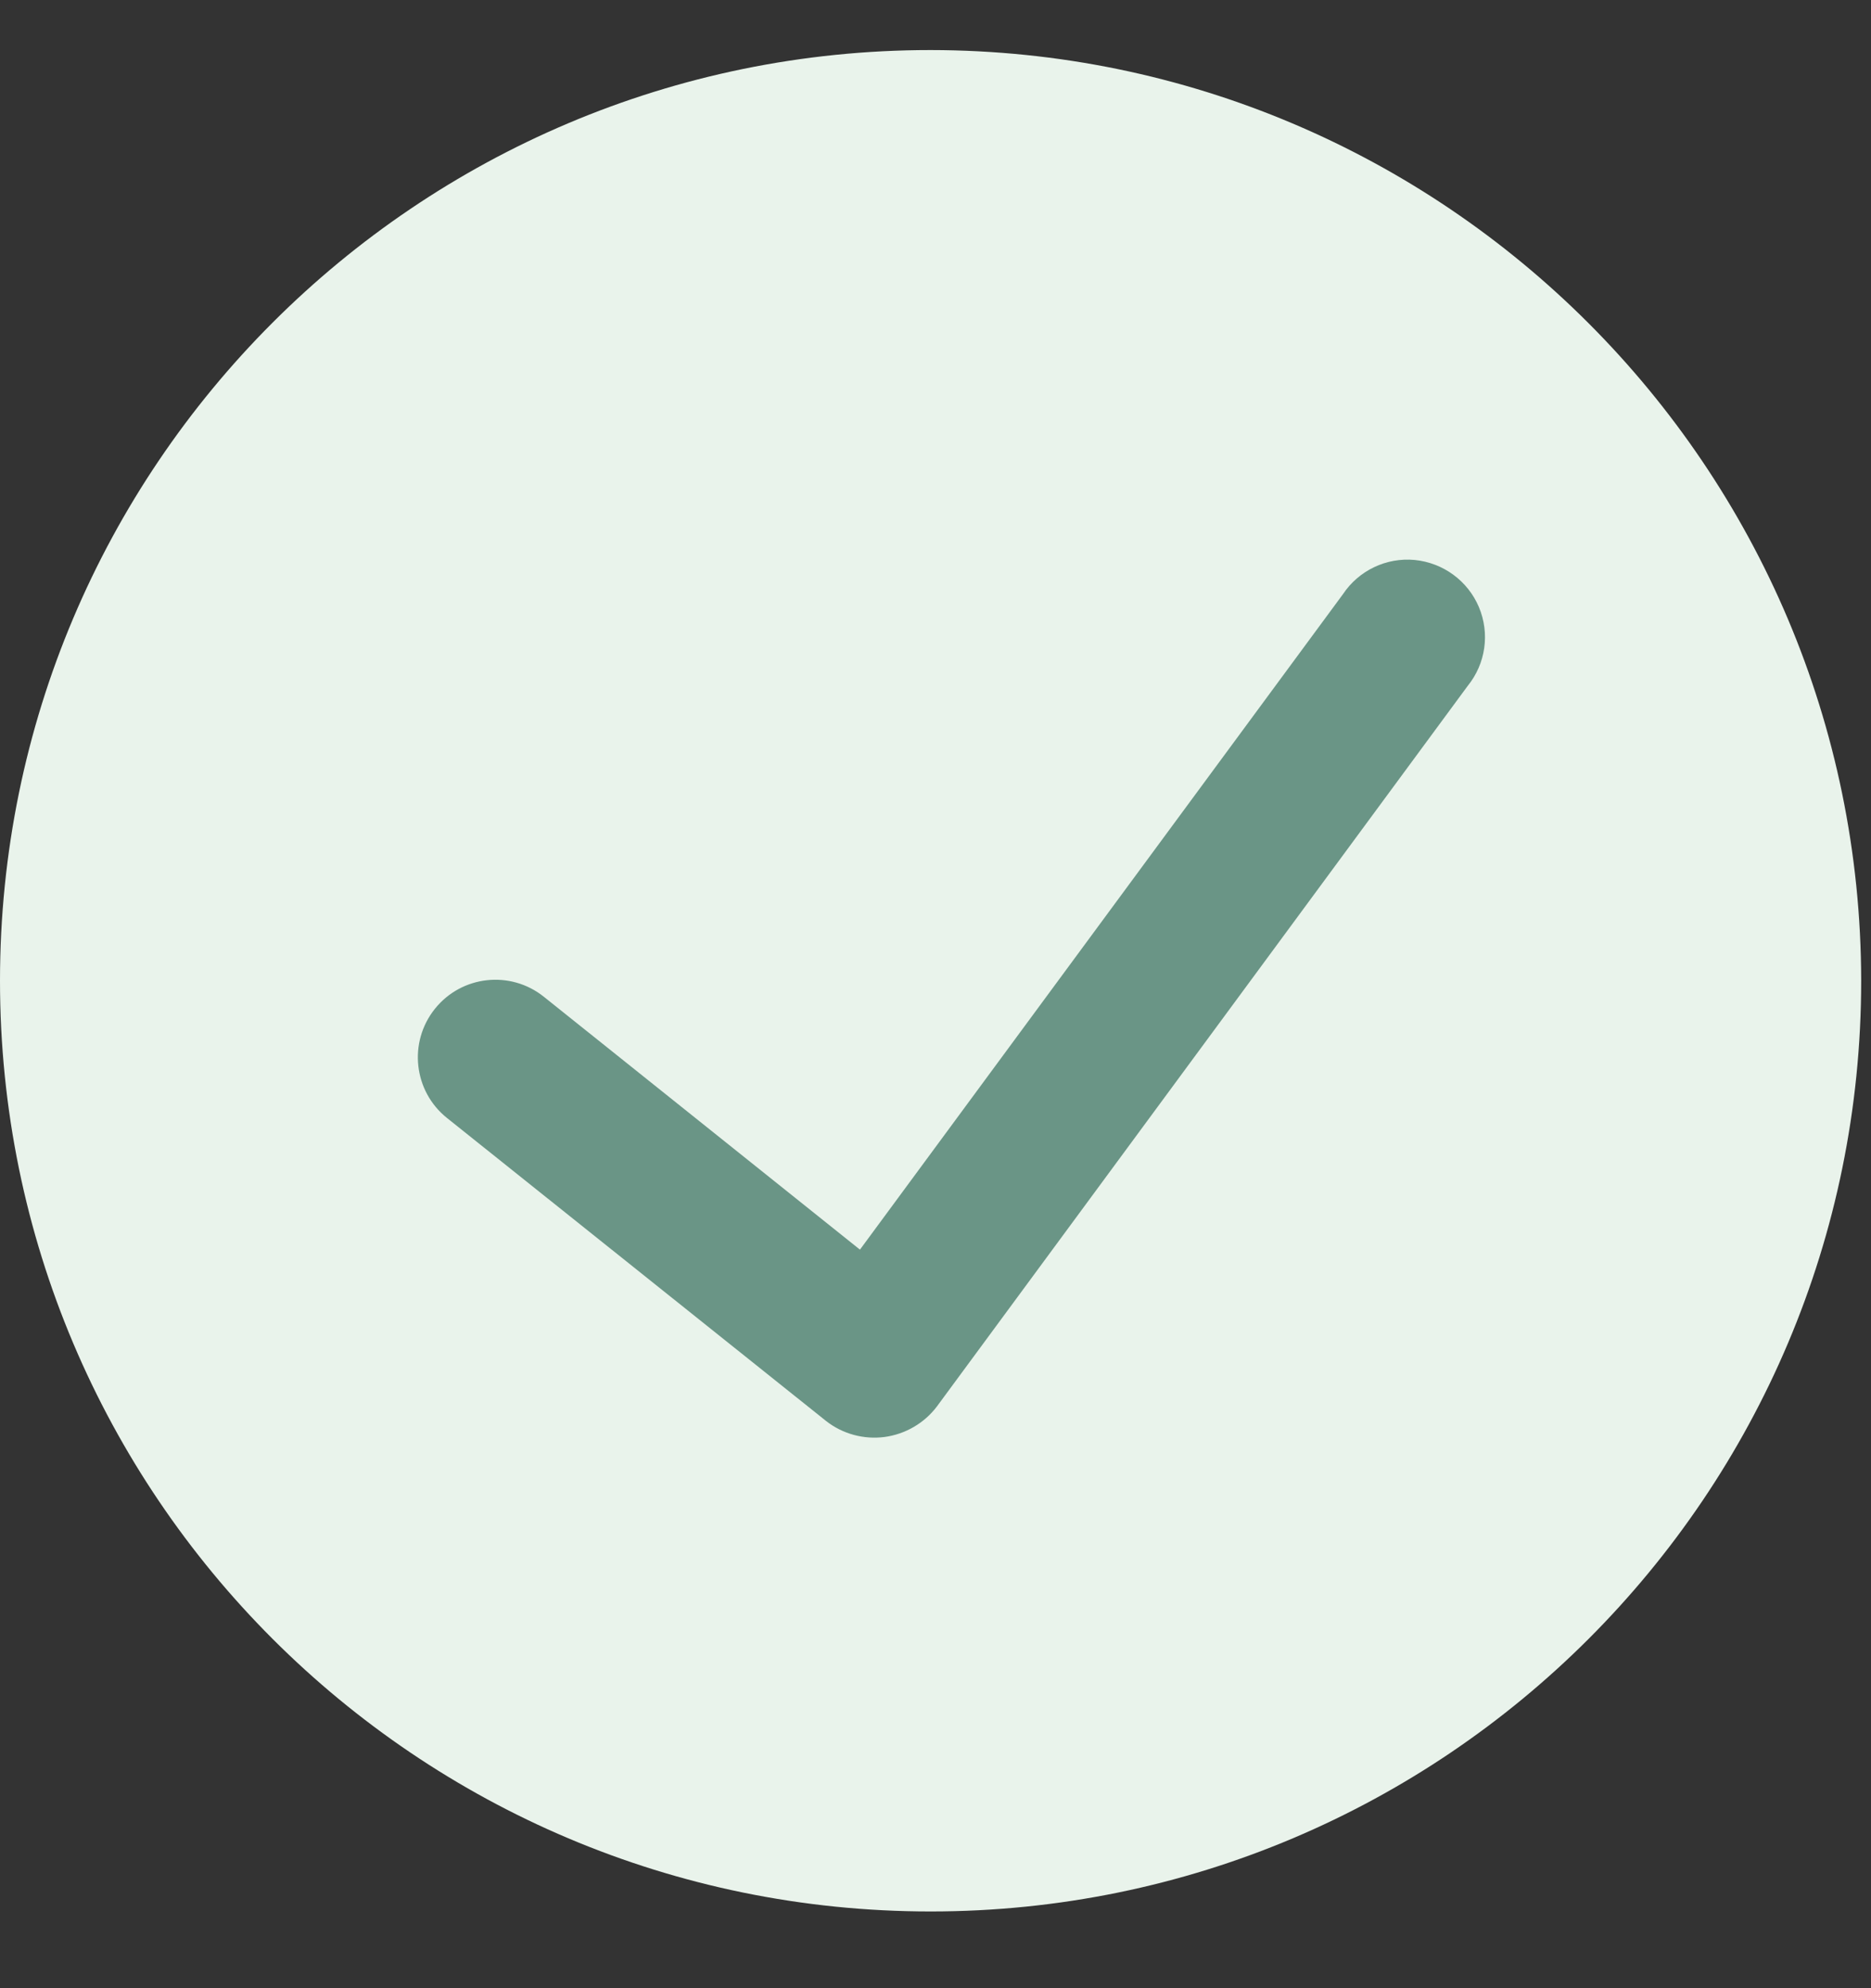 <svg width="16" height="17" viewBox="0 0 16 17" fill="none" xmlns="http://www.w3.org/2000/svg">
<rect x="0" y="0" width="16" height="17" fill="#333333" stroke="none"/>
<path d="M7.958 0.428C3.563 0.428 0 3.991 0 8.386C0 12.781 3.563 16.344 7.958 16.344C12.353 16.344 15.916 12.781 15.916 8.386C15.911 3.993 12.351 0.433 7.958 0.428Z" fill="#E9F3EB"/>
<path d="M12.551 5.865L8.012 12.026C7.904 12.169 7.742 12.263 7.564 12.287C7.386 12.31 7.205 12.261 7.064 12.15L3.822 9.559C3.536 9.33 3.49 8.912 3.719 8.626C3.948 8.34 4.365 8.294 4.651 8.523L7.354 10.685L11.484 5.081C11.619 4.878 11.855 4.765 12.098 4.788C12.341 4.812 12.552 4.966 12.647 5.191C12.742 5.417 12.705 5.675 12.551 5.865Z" fill="#6A9586"/>
</svg>
